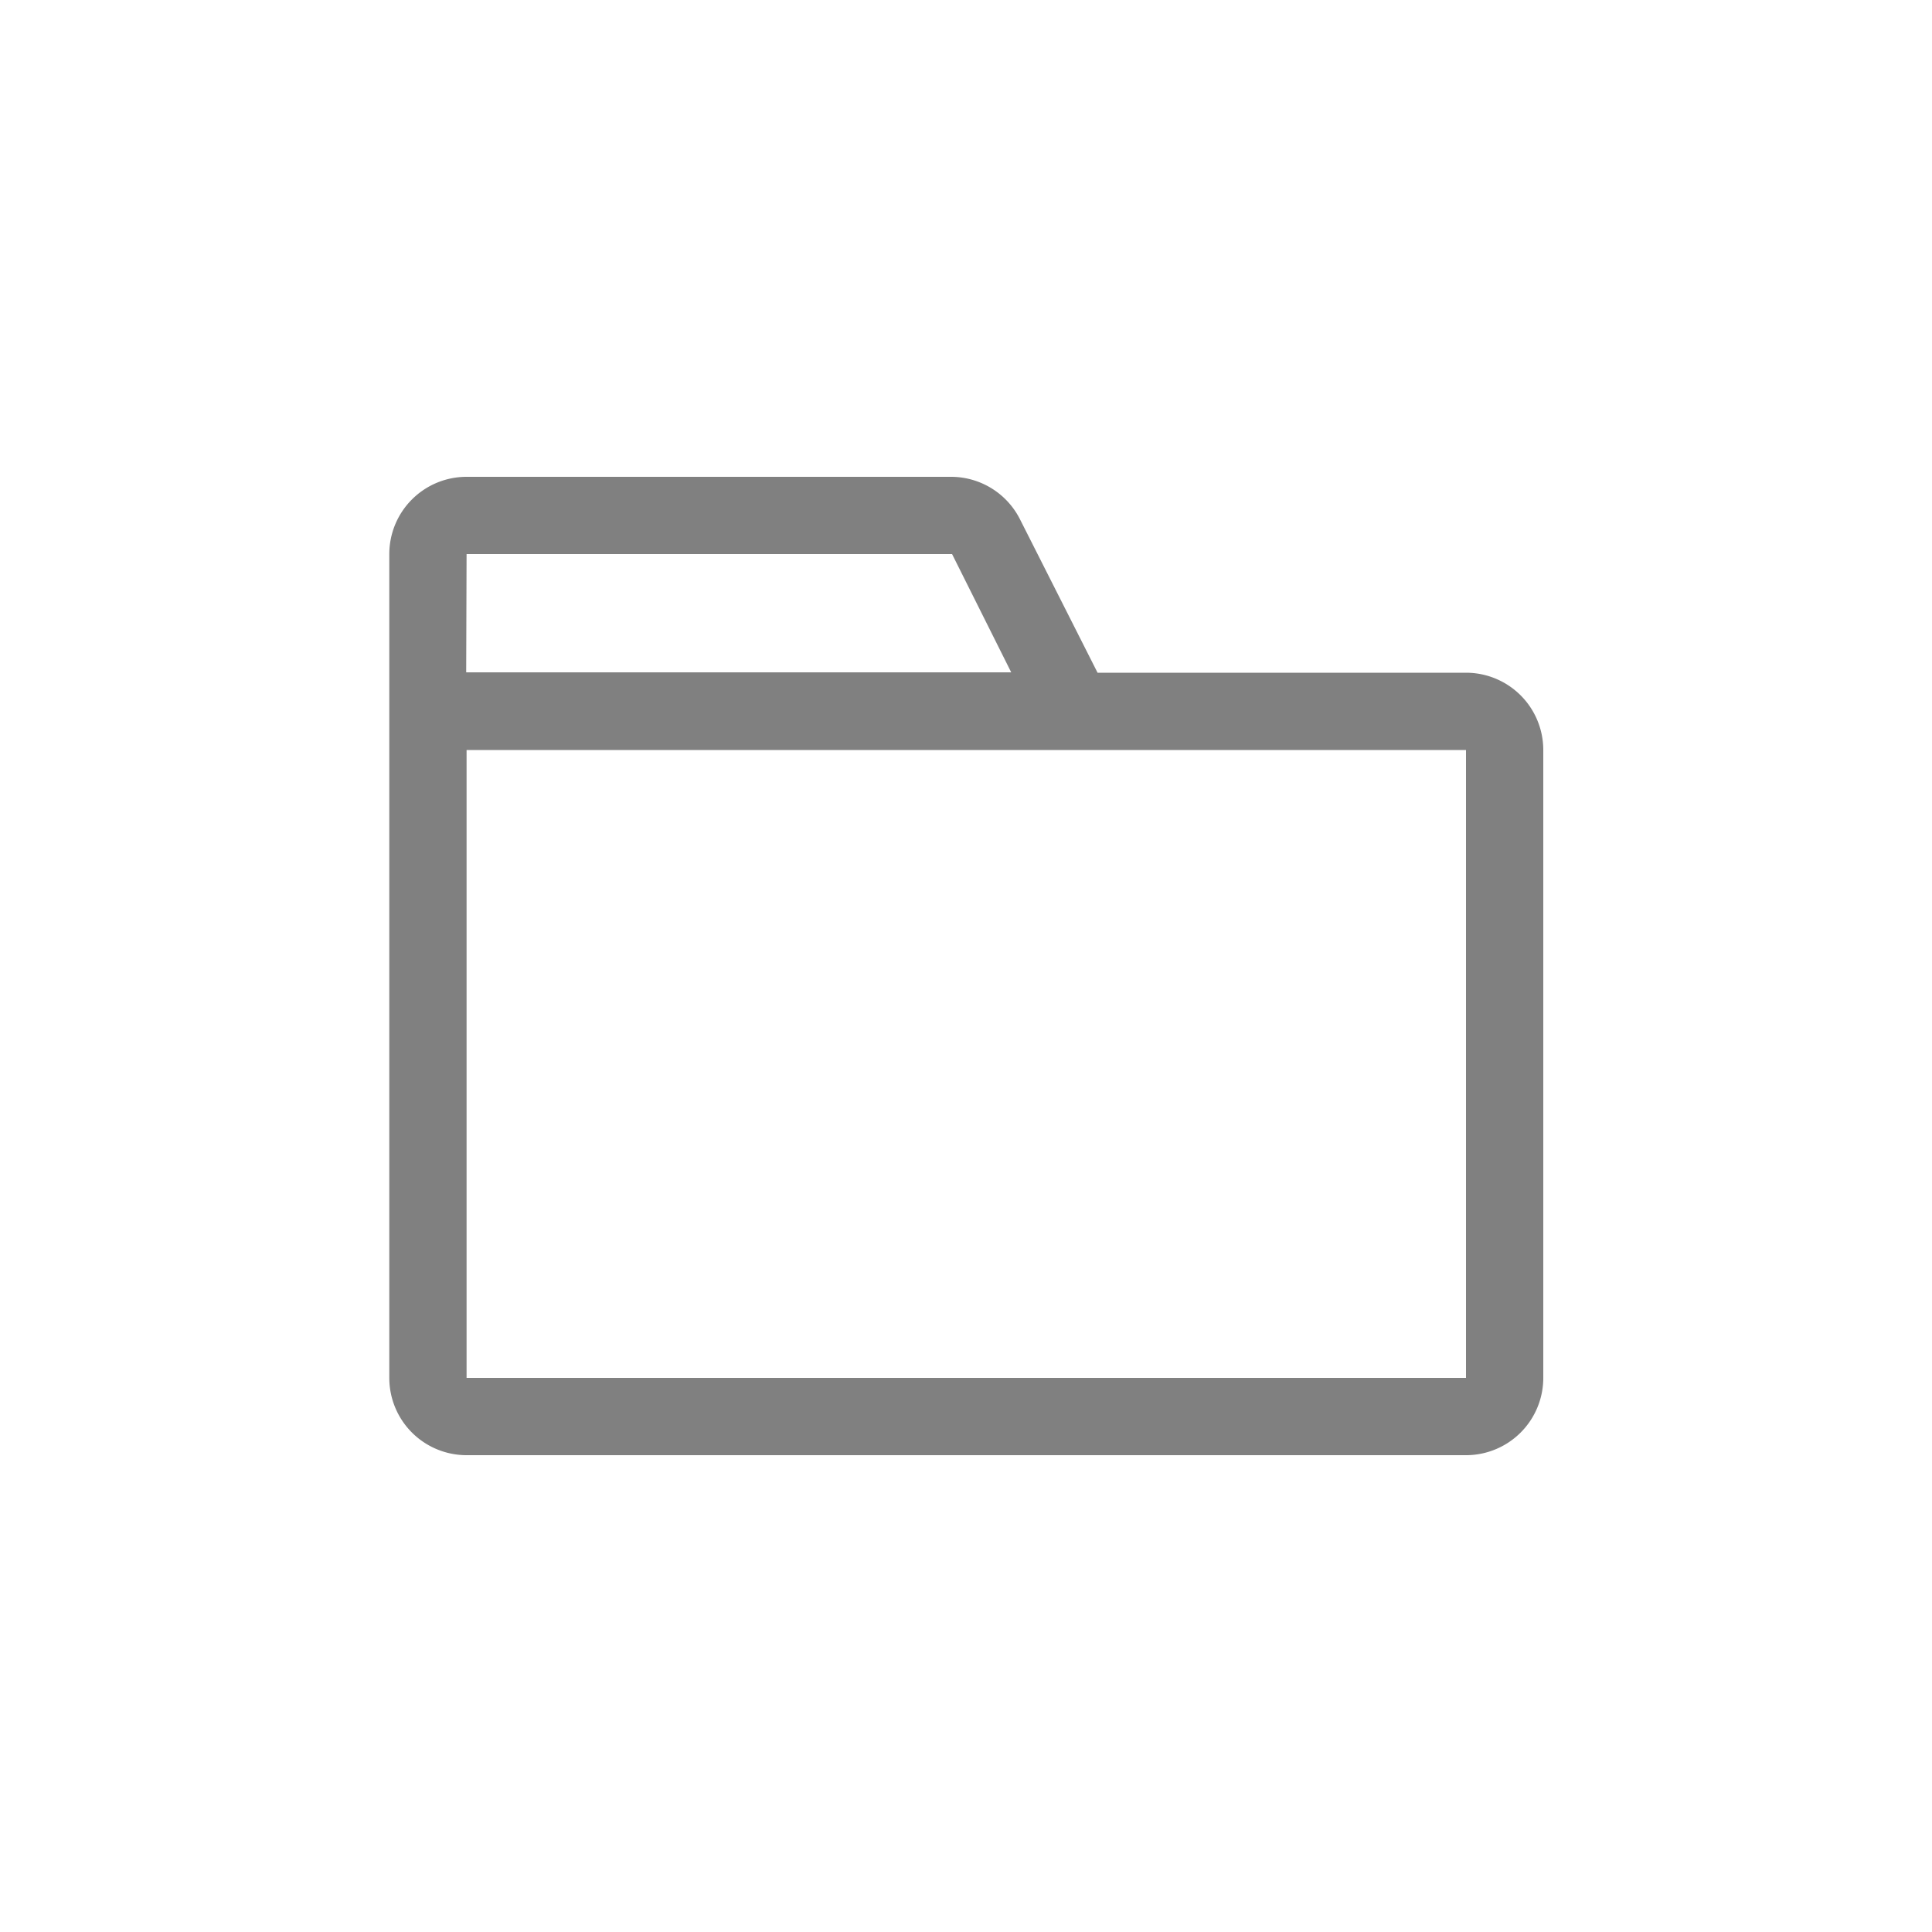 <svg id="图层_1" data-name="图层 1" xmlns="http://www.w3.org/2000/svg" viewBox="0 0 100 100"><title>tim</title><path d="M75.88,34.82H56.81l-4-7.91a4,4,0,0,0-3.61-2.23H24.15a4,4,0,0,0-4,4V71.32a4,4,0,0,0,4,4H75.88a4,4,0,0,0,4-4V38.82A4,4,0,0,0,75.88,34.82ZM24.15,28.68l25.13,0,3.06,6.12H24.13Zm0,42.64V38.82H75.88v32.5Z" style="fill:gray"/></svg>